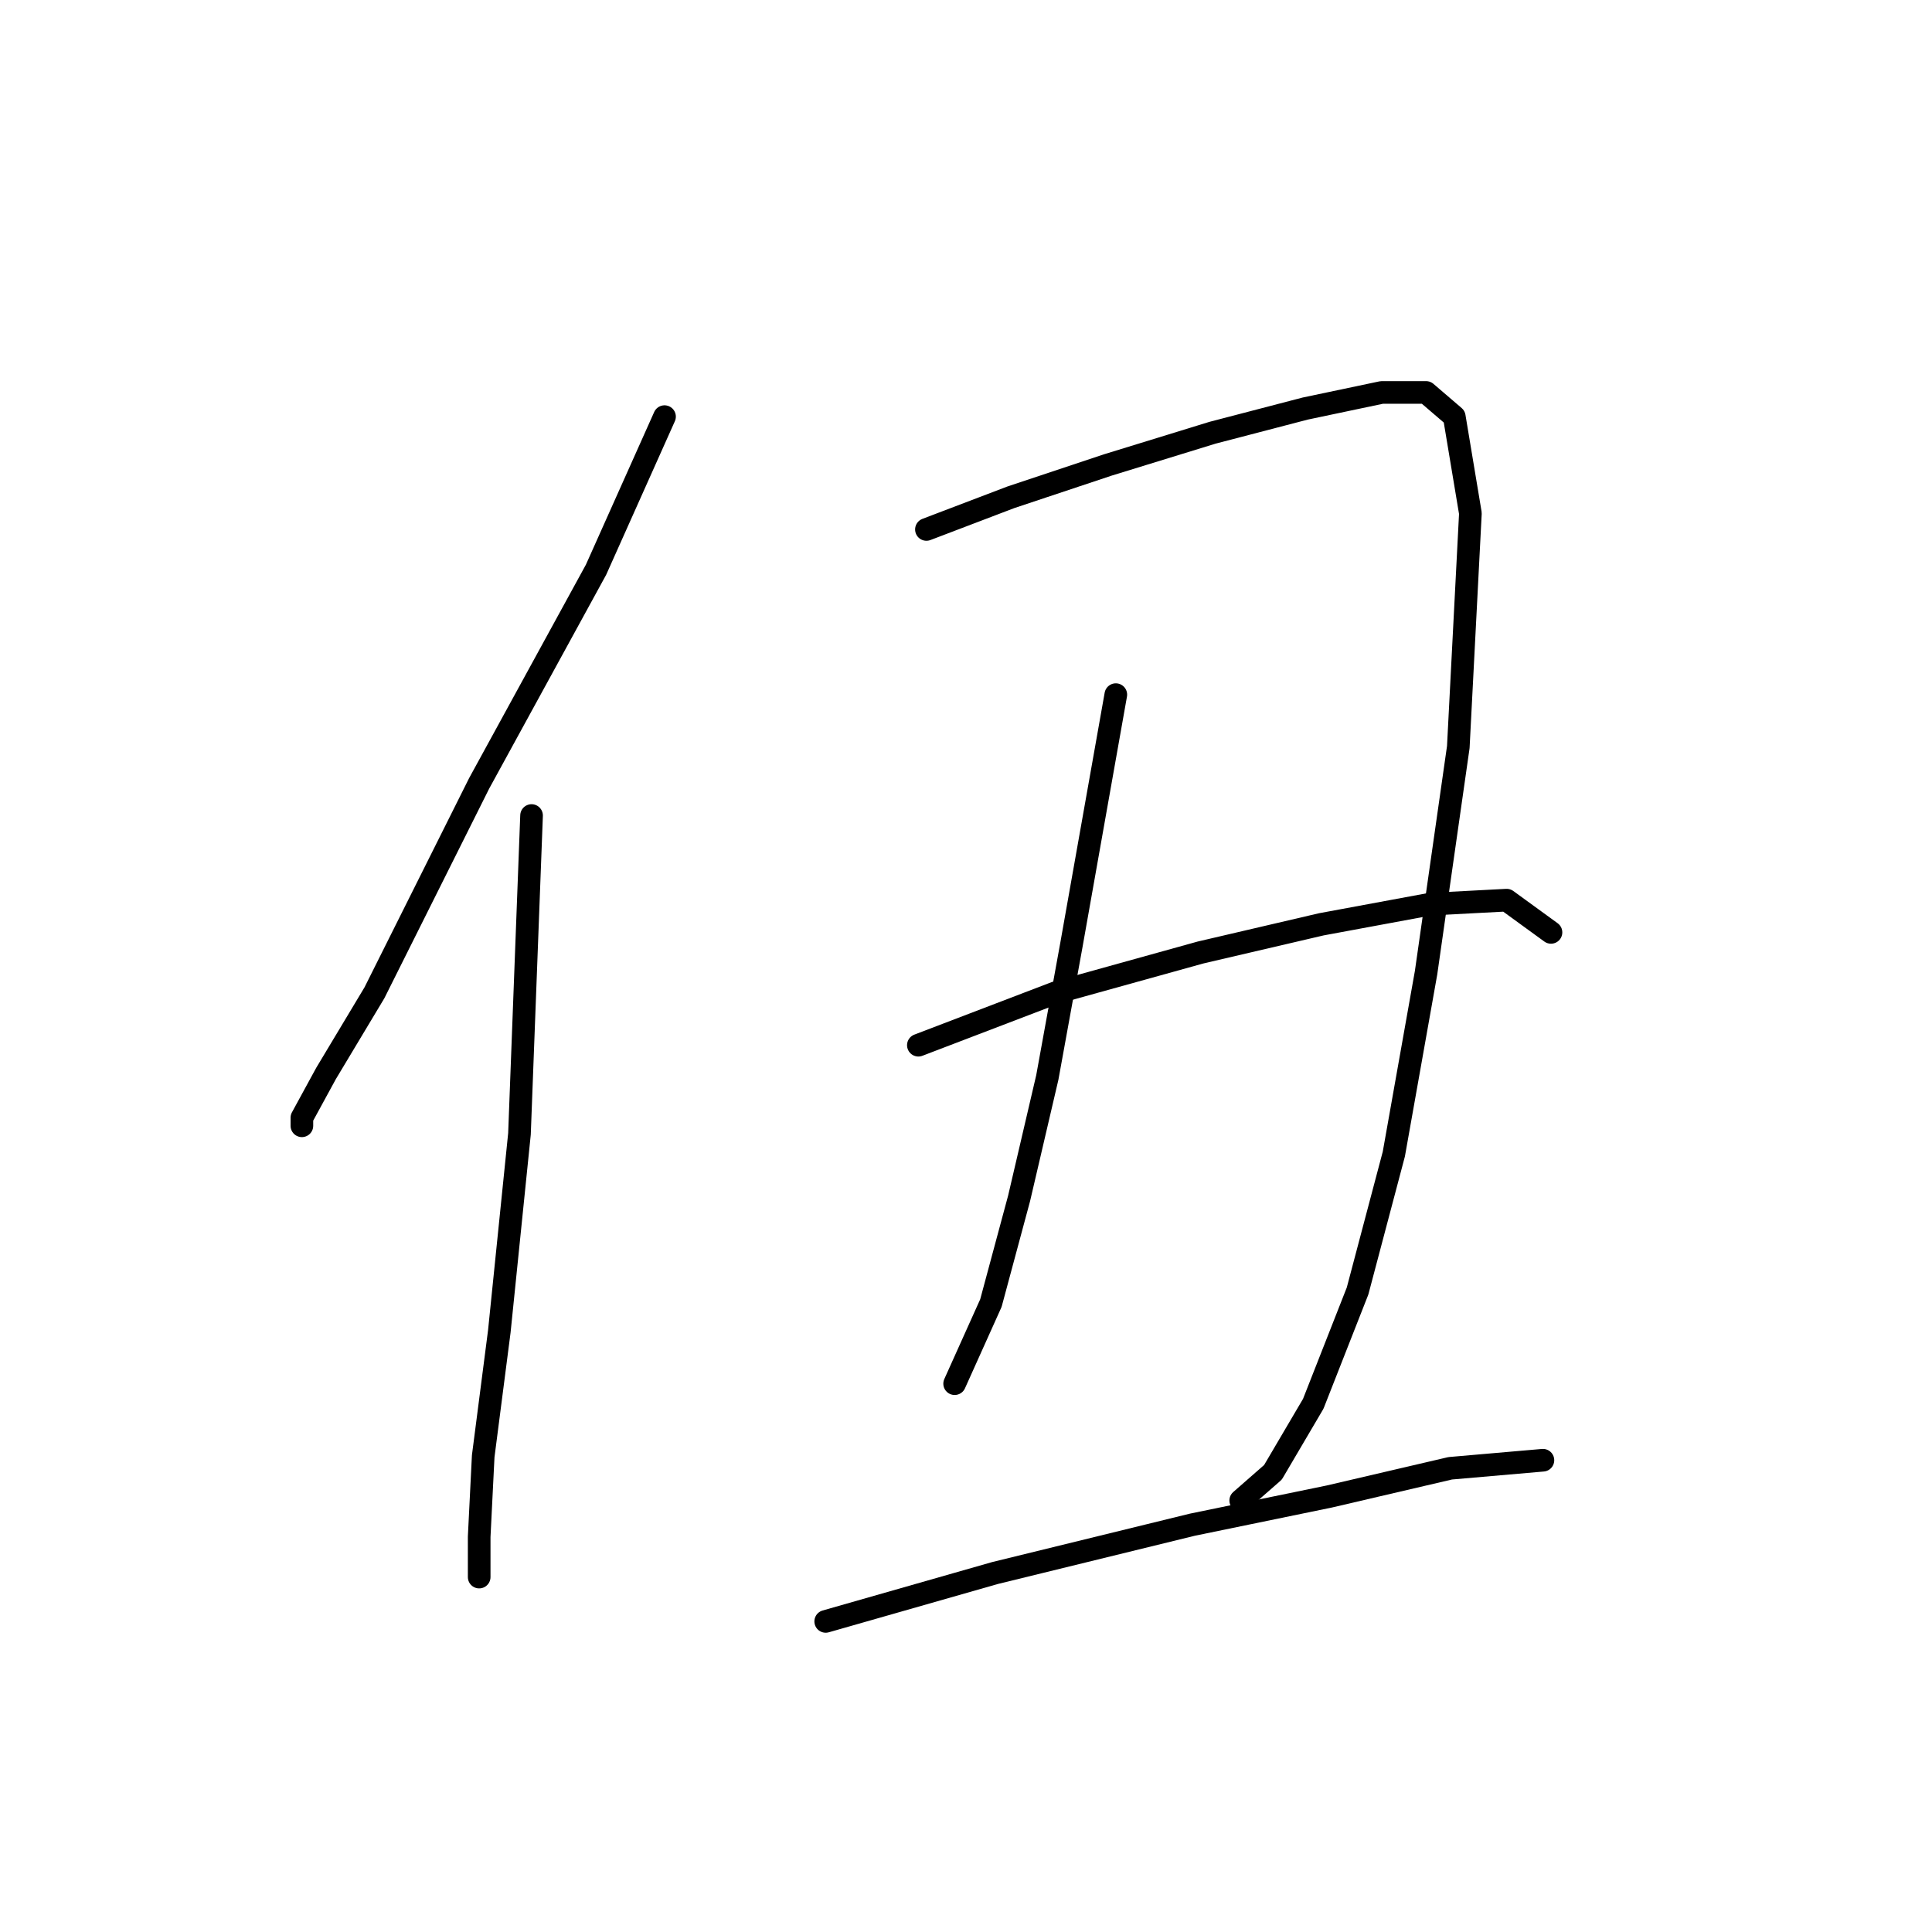<?xml version="1.0" standalone="no"?>
    <svg width="256" height="256" xmlns="http://www.w3.org/2000/svg" version="1.1">
    <polyline stroke="black" stroke-width="3" stroke-linecap="round" fill="transparent" stroke-linejoin="round" points="88.053 55.206 78.977 75.494 63.494 103.791 49.612 131.554 43.205 142.233 40.002 148.106 40.002 149.173 40.002 149.173 " />
        <polyline stroke="black" stroke-width="3" stroke-linecap="round" fill="transparent" stroke-linejoin="round" points="70.434 108.062 68.833 150.241 66.163 176.403 64.027 192.954 63.494 203.632 63.494 208.971 63.494 208.971 " />
        <polyline stroke="black" stroke-width="3" stroke-linecap="round" fill="transparent" stroke-linejoin="round" points="122.757 70.155 133.969 65.884 146.783 61.613 160.665 57.341 172.945 54.138 183.089 52.002 188.962 52.002 192.699 55.206 194.835 68.019 193.233 98.986 188.962 128.885 184.691 152.911 179.885 171.064 174.012 186.013 168.673 195.089 164.402 198.827 164.402 198.827 " />
        <polyline stroke="black" stroke-width="3" stroke-linecap="round" fill="transparent" stroke-linejoin="round" points="147.851 92.045 141.978 125.148 138.775 142.766 135.037 158.784 131.3 172.665 126.495 183.343 126.495 183.343 " />
        <polyline stroke="black" stroke-width="3" stroke-linecap="round" fill="transparent" stroke-linejoin="round" points="121.689 138.495 139.842 131.554 159.063 126.215 175.08 122.478 189.496 119.808 199.64 119.275 205.513 123.546 205.513 123.546 " />
        <polyline stroke="black" stroke-width="3" stroke-linecap="round" fill="transparent" stroke-linejoin="round" points="109.41 214.844 131.834 208.437 157.995 202.03 176.148 198.293 192.165 194.555 204.445 193.488 204.445 193.488 " />
        </svg>